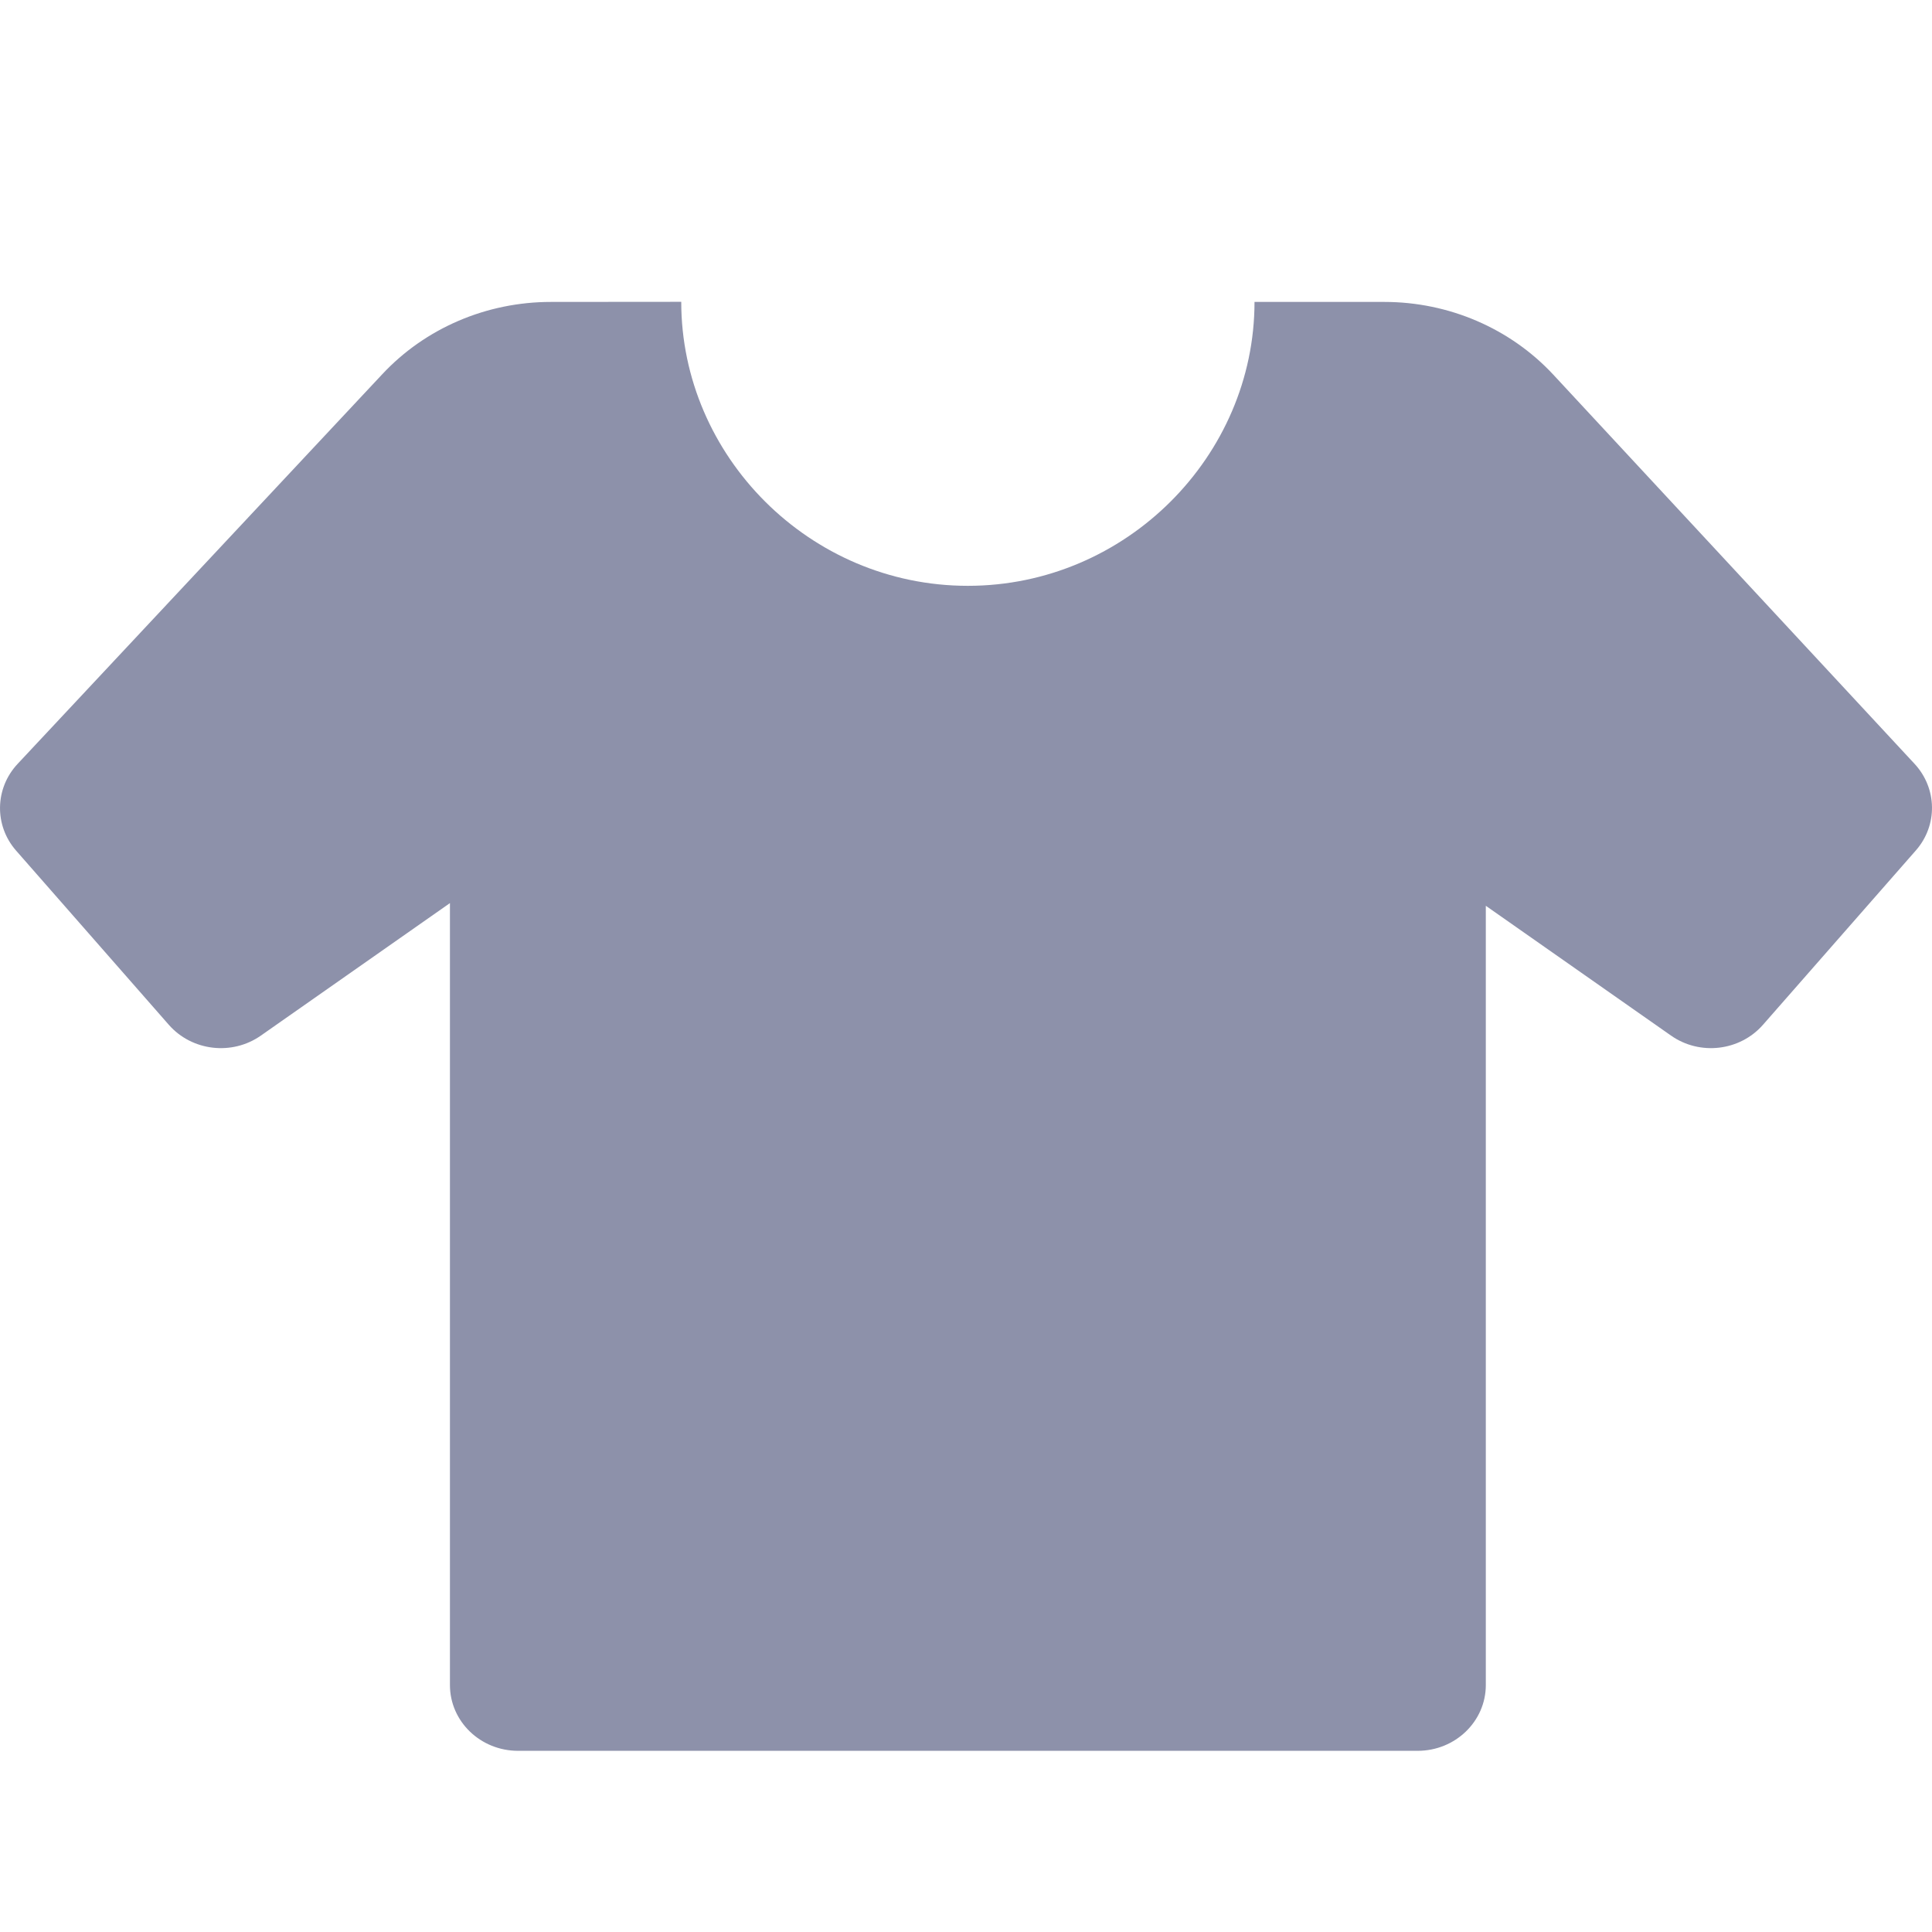 <svg width="18" height="18" viewBox="0 0 18 18" fill="none" xmlns="http://www.w3.org/2000/svg">
<path fill-rule="evenodd" clip-rule="evenodd" d="M13.843 8.439V15.699C13.843 16.038 13.558 16.312 13.208 16.312H4.827C4.476 16.312 4.192 16.038 4.192 15.699V8.414L2.431 9.648C2.162 9.837 1.788 9.793 1.573 9.548L0.15 7.925C-0.055 7.691 -0.049 7.345 0.164 7.117L3.562 3.486C3.963 3.057 4.533 2.813 5.132 2.813C5.715 2.813 6.347 2.812 6.347 2.812C6.347 4.248 7.542 5.458 9.017 5.458C10.492 5.458 11.688 4.248 11.688 2.813C11.688 2.813 12.316 2.813 12.898 2.813C13.499 2.813 14.072 3.06 14.473 3.492L17.838 7.117C18.049 7.345 18.055 7.69 17.849 7.924L16.425 9.548C16.21 9.793 15.837 9.837 15.568 9.648L13.843 8.439Z" fill="#8D91AA"/>
</svg>
